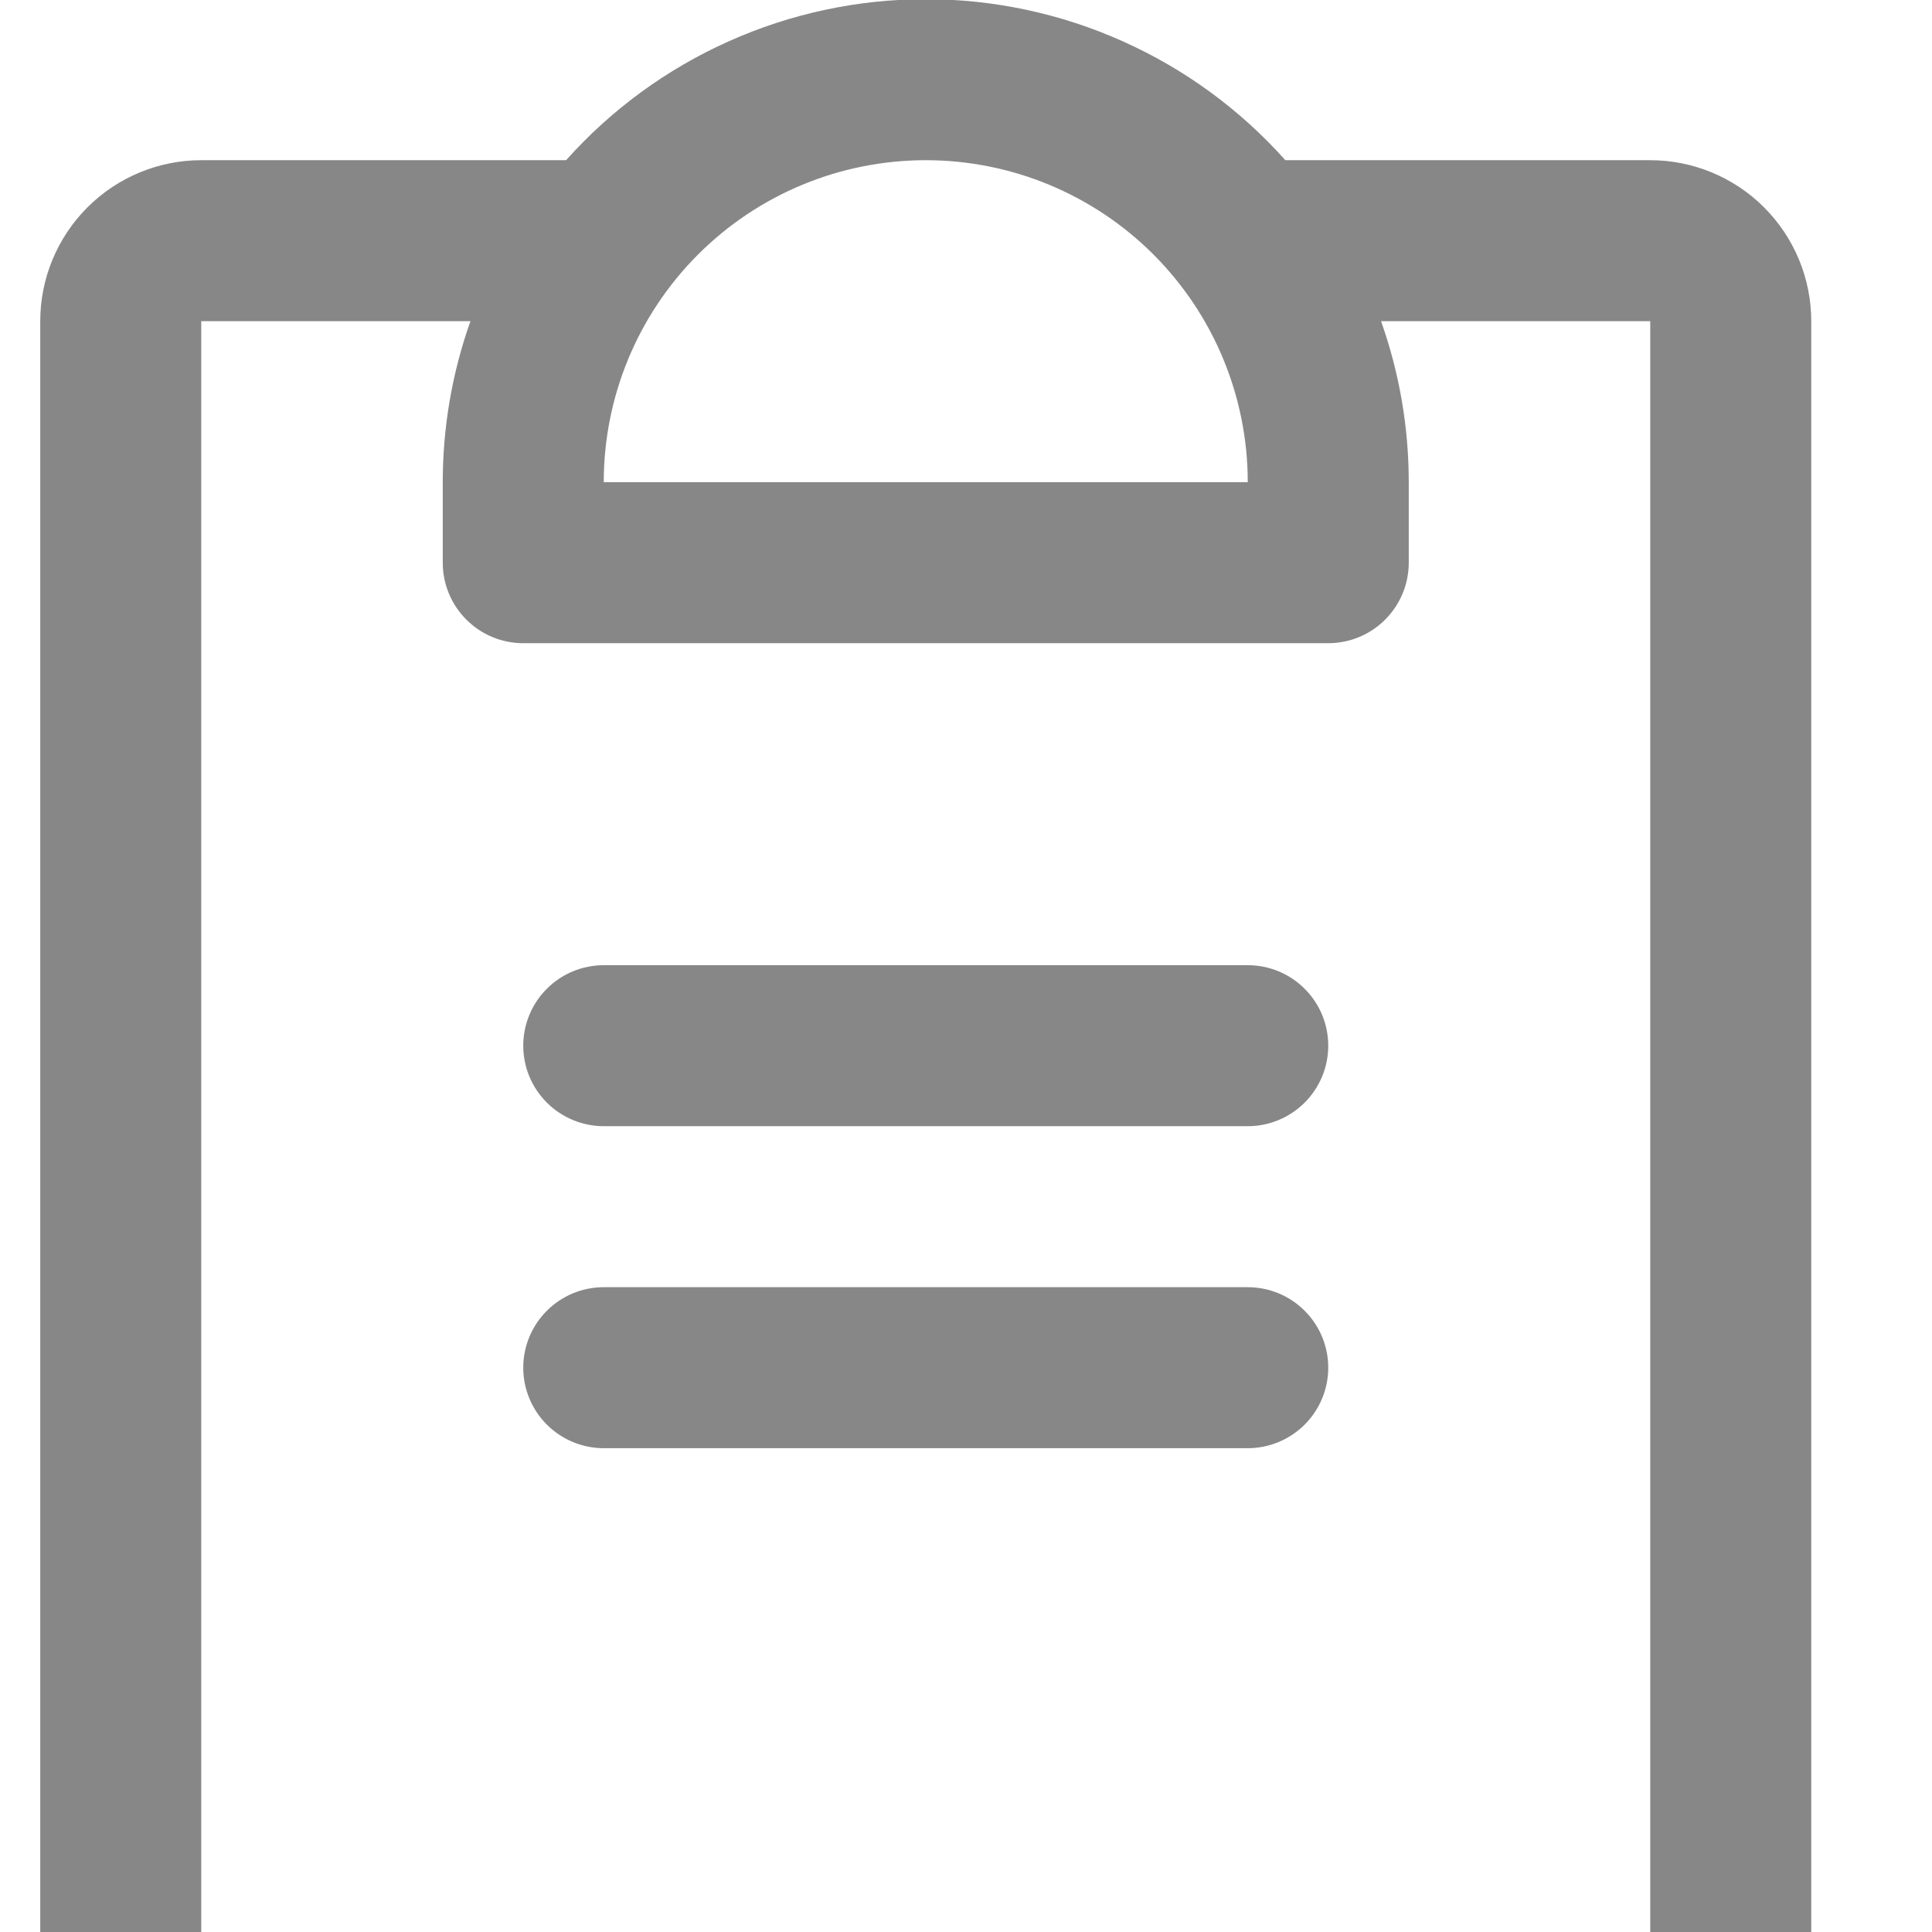 <svg viewBox="0 0 24 24" fill="currentColor" xmlns="http://www.w3.org/2000/svg">
<path d="M16.5 16.99C16.5 17.255 16.395 17.509 16.207 17.697C16.02 17.884 15.765 17.99 15.5 17.99H7.5C7.235 17.99 6.98 17.884 6.793 17.697C6.605 17.509 6.5 17.255 6.5 16.99C6.5 16.725 6.605 16.47 6.793 16.283C6.98 16.095 7.235 15.99 7.5 15.99H15.5C15.765 15.99 16.02 16.095 16.207 16.283C16.395 16.47 16.5 16.725 16.5 16.99ZM15.5 11.99H7.5C7.235 11.99 6.98 12.095 6.793 12.283C6.605 12.47 6.5 12.725 6.5 12.99C6.5 13.255 6.605 13.509 6.793 13.697C6.98 13.884 7.235 13.99 7.5 13.99H15.5C15.765 13.99 16.02 13.884 16.207 13.697C16.395 13.509 16.5 13.255 16.5 12.99C16.5 12.725 16.395 12.47 16.207 12.283C16.02 12.095 15.765 11.99 15.5 11.99ZM22.5 3.99V24.99C22.5 25.52 22.289 26.029 21.914 26.404C21.539 26.779 21.03 26.99 20.5 26.99H2.5C1.97 26.99 1.461 26.779 1.086 26.404C0.711 26.029 0.5 25.52 0.5 24.99V3.99C0.5 3.459 0.711 2.951 1.086 2.576C1.461 2.201 1.97 1.99 2.5 1.99H7.032C7.594 1.361 8.283 0.857 9.053 0.513C9.823 0.168 10.656 -0.01 11.5 -0.01C12.344 -0.01 13.178 0.168 13.947 0.513C14.717 0.857 15.406 1.361 15.967 1.99H20.5C21.03 1.99 21.539 2.201 21.914 2.576C22.289 2.951 22.5 3.459 22.5 3.99ZM7.5 5.99H15.5C15.5 4.929 15.079 3.912 14.328 3.161C13.578 2.411 12.561 1.99 11.5 1.99C10.439 1.99 9.422 2.411 8.672 3.161C7.921 3.912 7.5 4.929 7.5 5.99ZM20.5 3.99H17.156C17.384 4.632 17.5 5.309 17.5 5.99V6.99C17.5 7.255 17.395 7.509 17.207 7.697C17.02 7.885 16.765 7.99 16.5 7.99H6.5C6.235 7.99 5.98 7.885 5.793 7.697C5.605 7.509 5.5 7.255 5.5 6.99V5.99C5.5 5.309 5.616 4.632 5.844 3.99H2.5V24.99H20.5V3.99Z" fill="#878787"/>
</svg>
